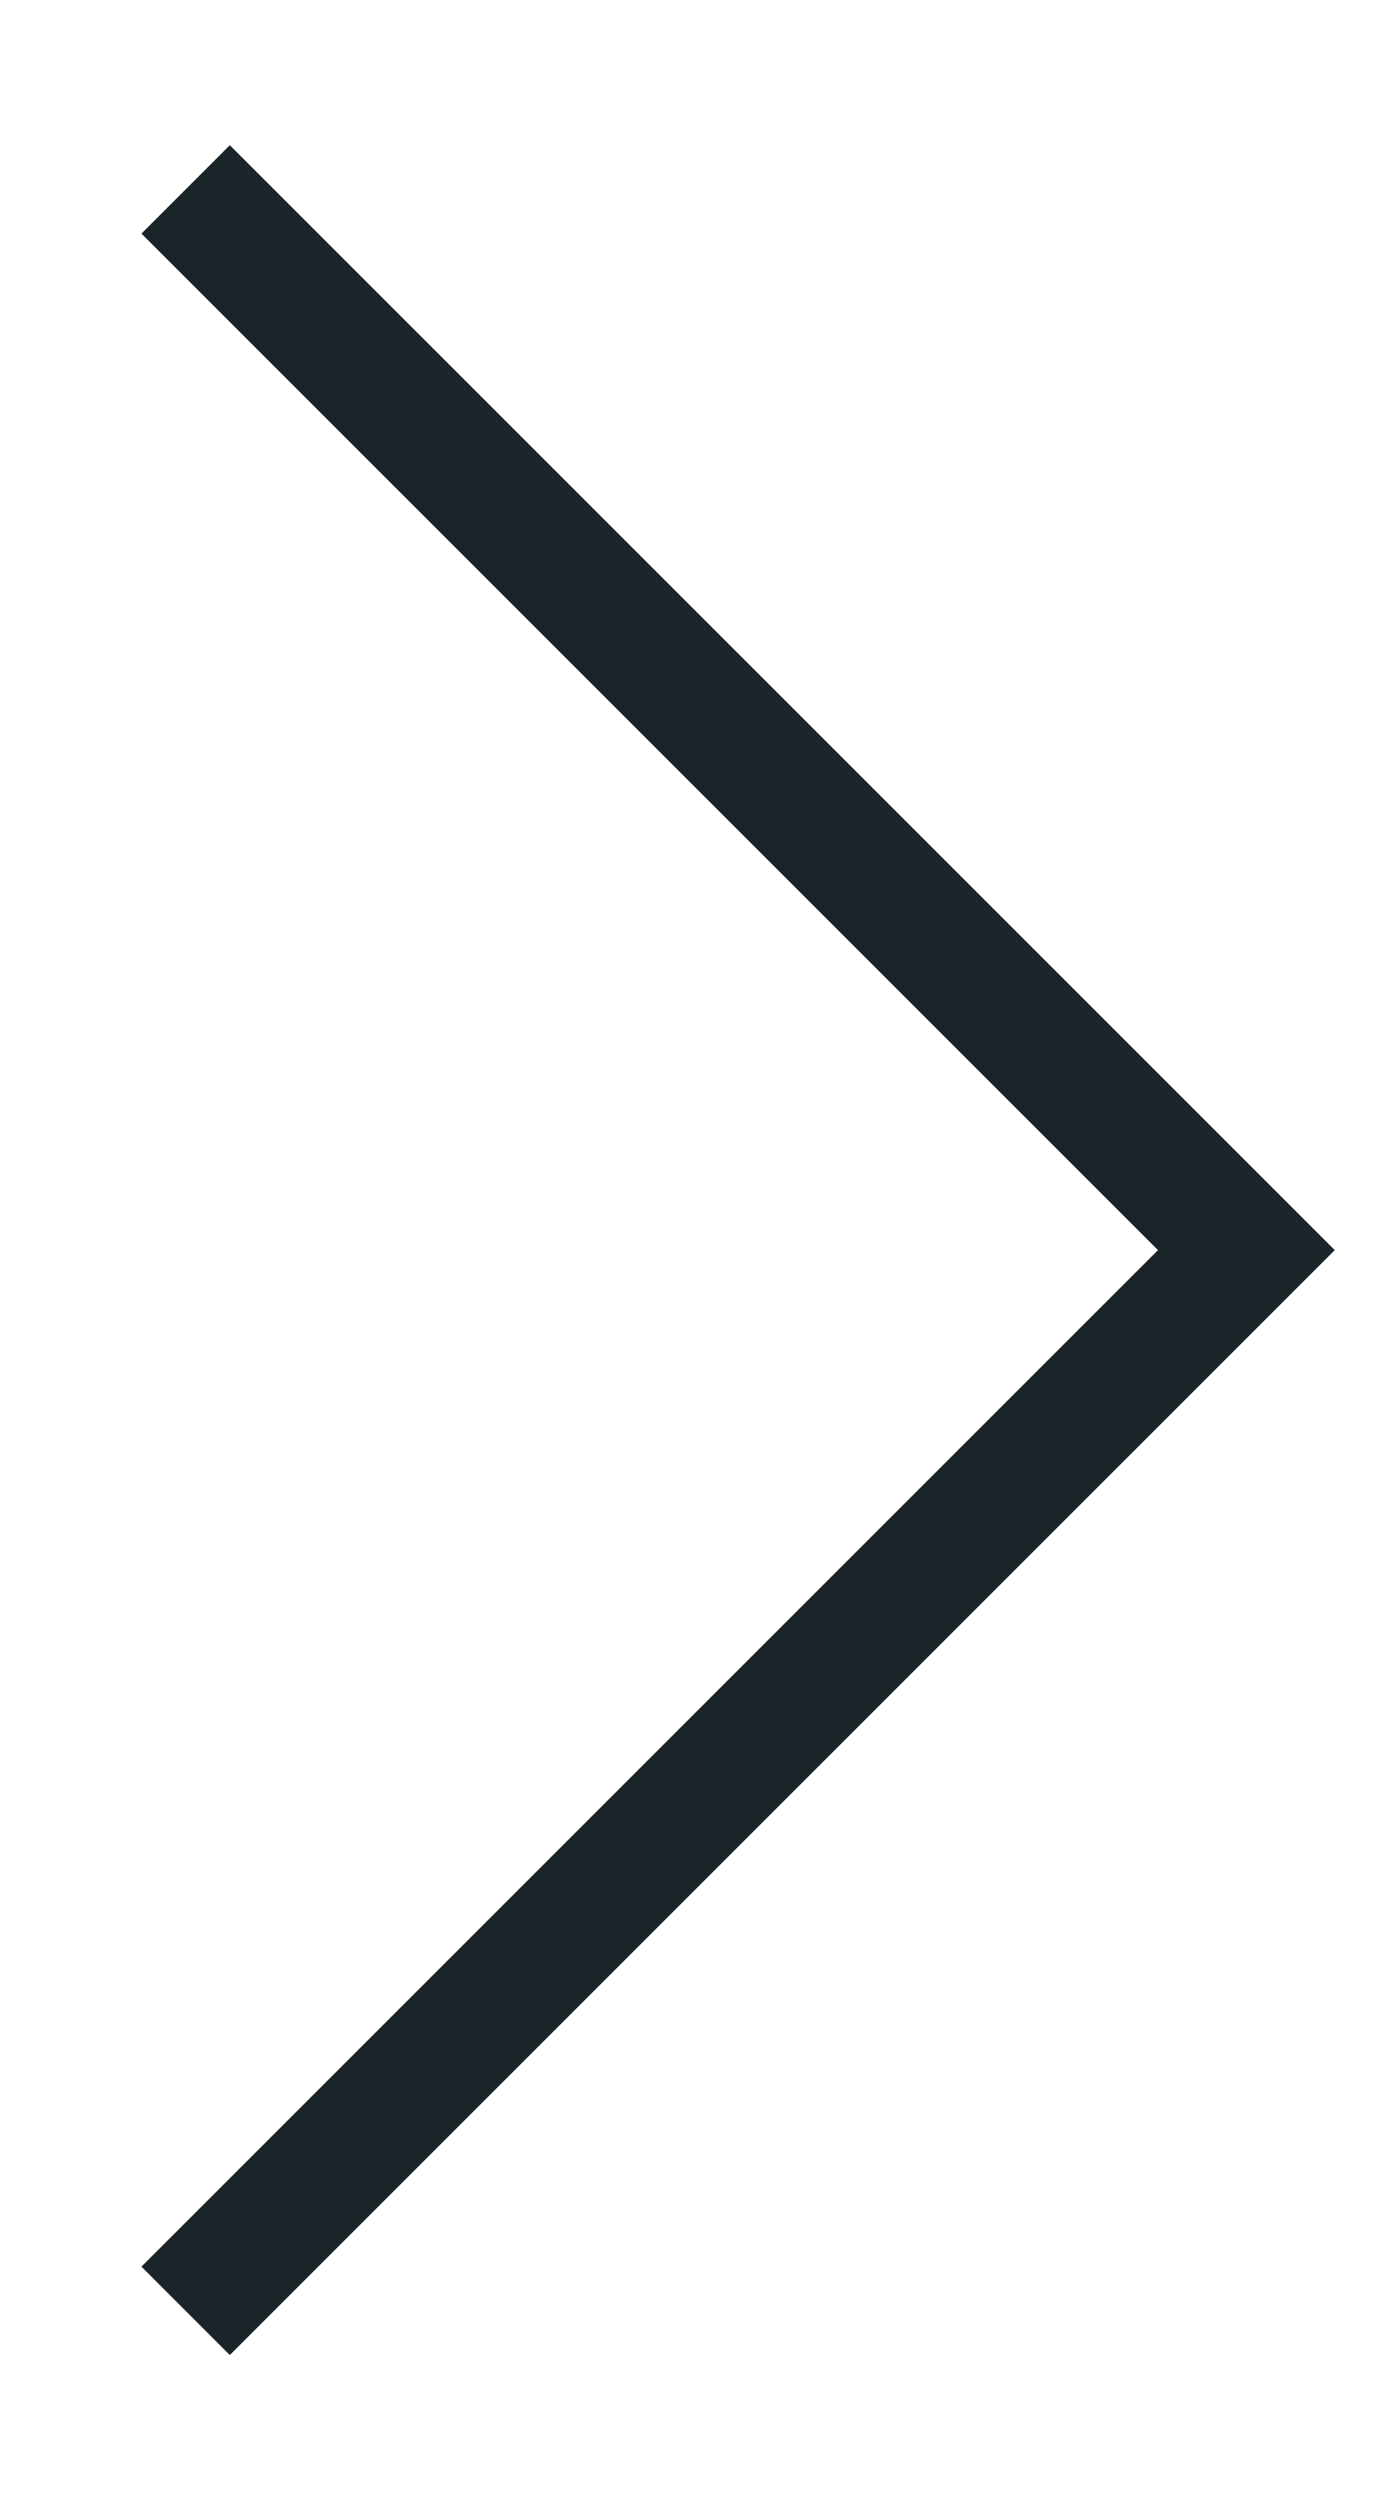 <svg width="11" height="20" viewBox="0 0 11 20" fill="none" xmlns="http://www.w3.org/2000/svg">
<path d="M1.485 1.515L9.971 10L1.485 18.485" stroke="#1B2429" strokeWidth="1.286" strokeLinecap="round" strokeLinejoin="round"/>
</svg>
